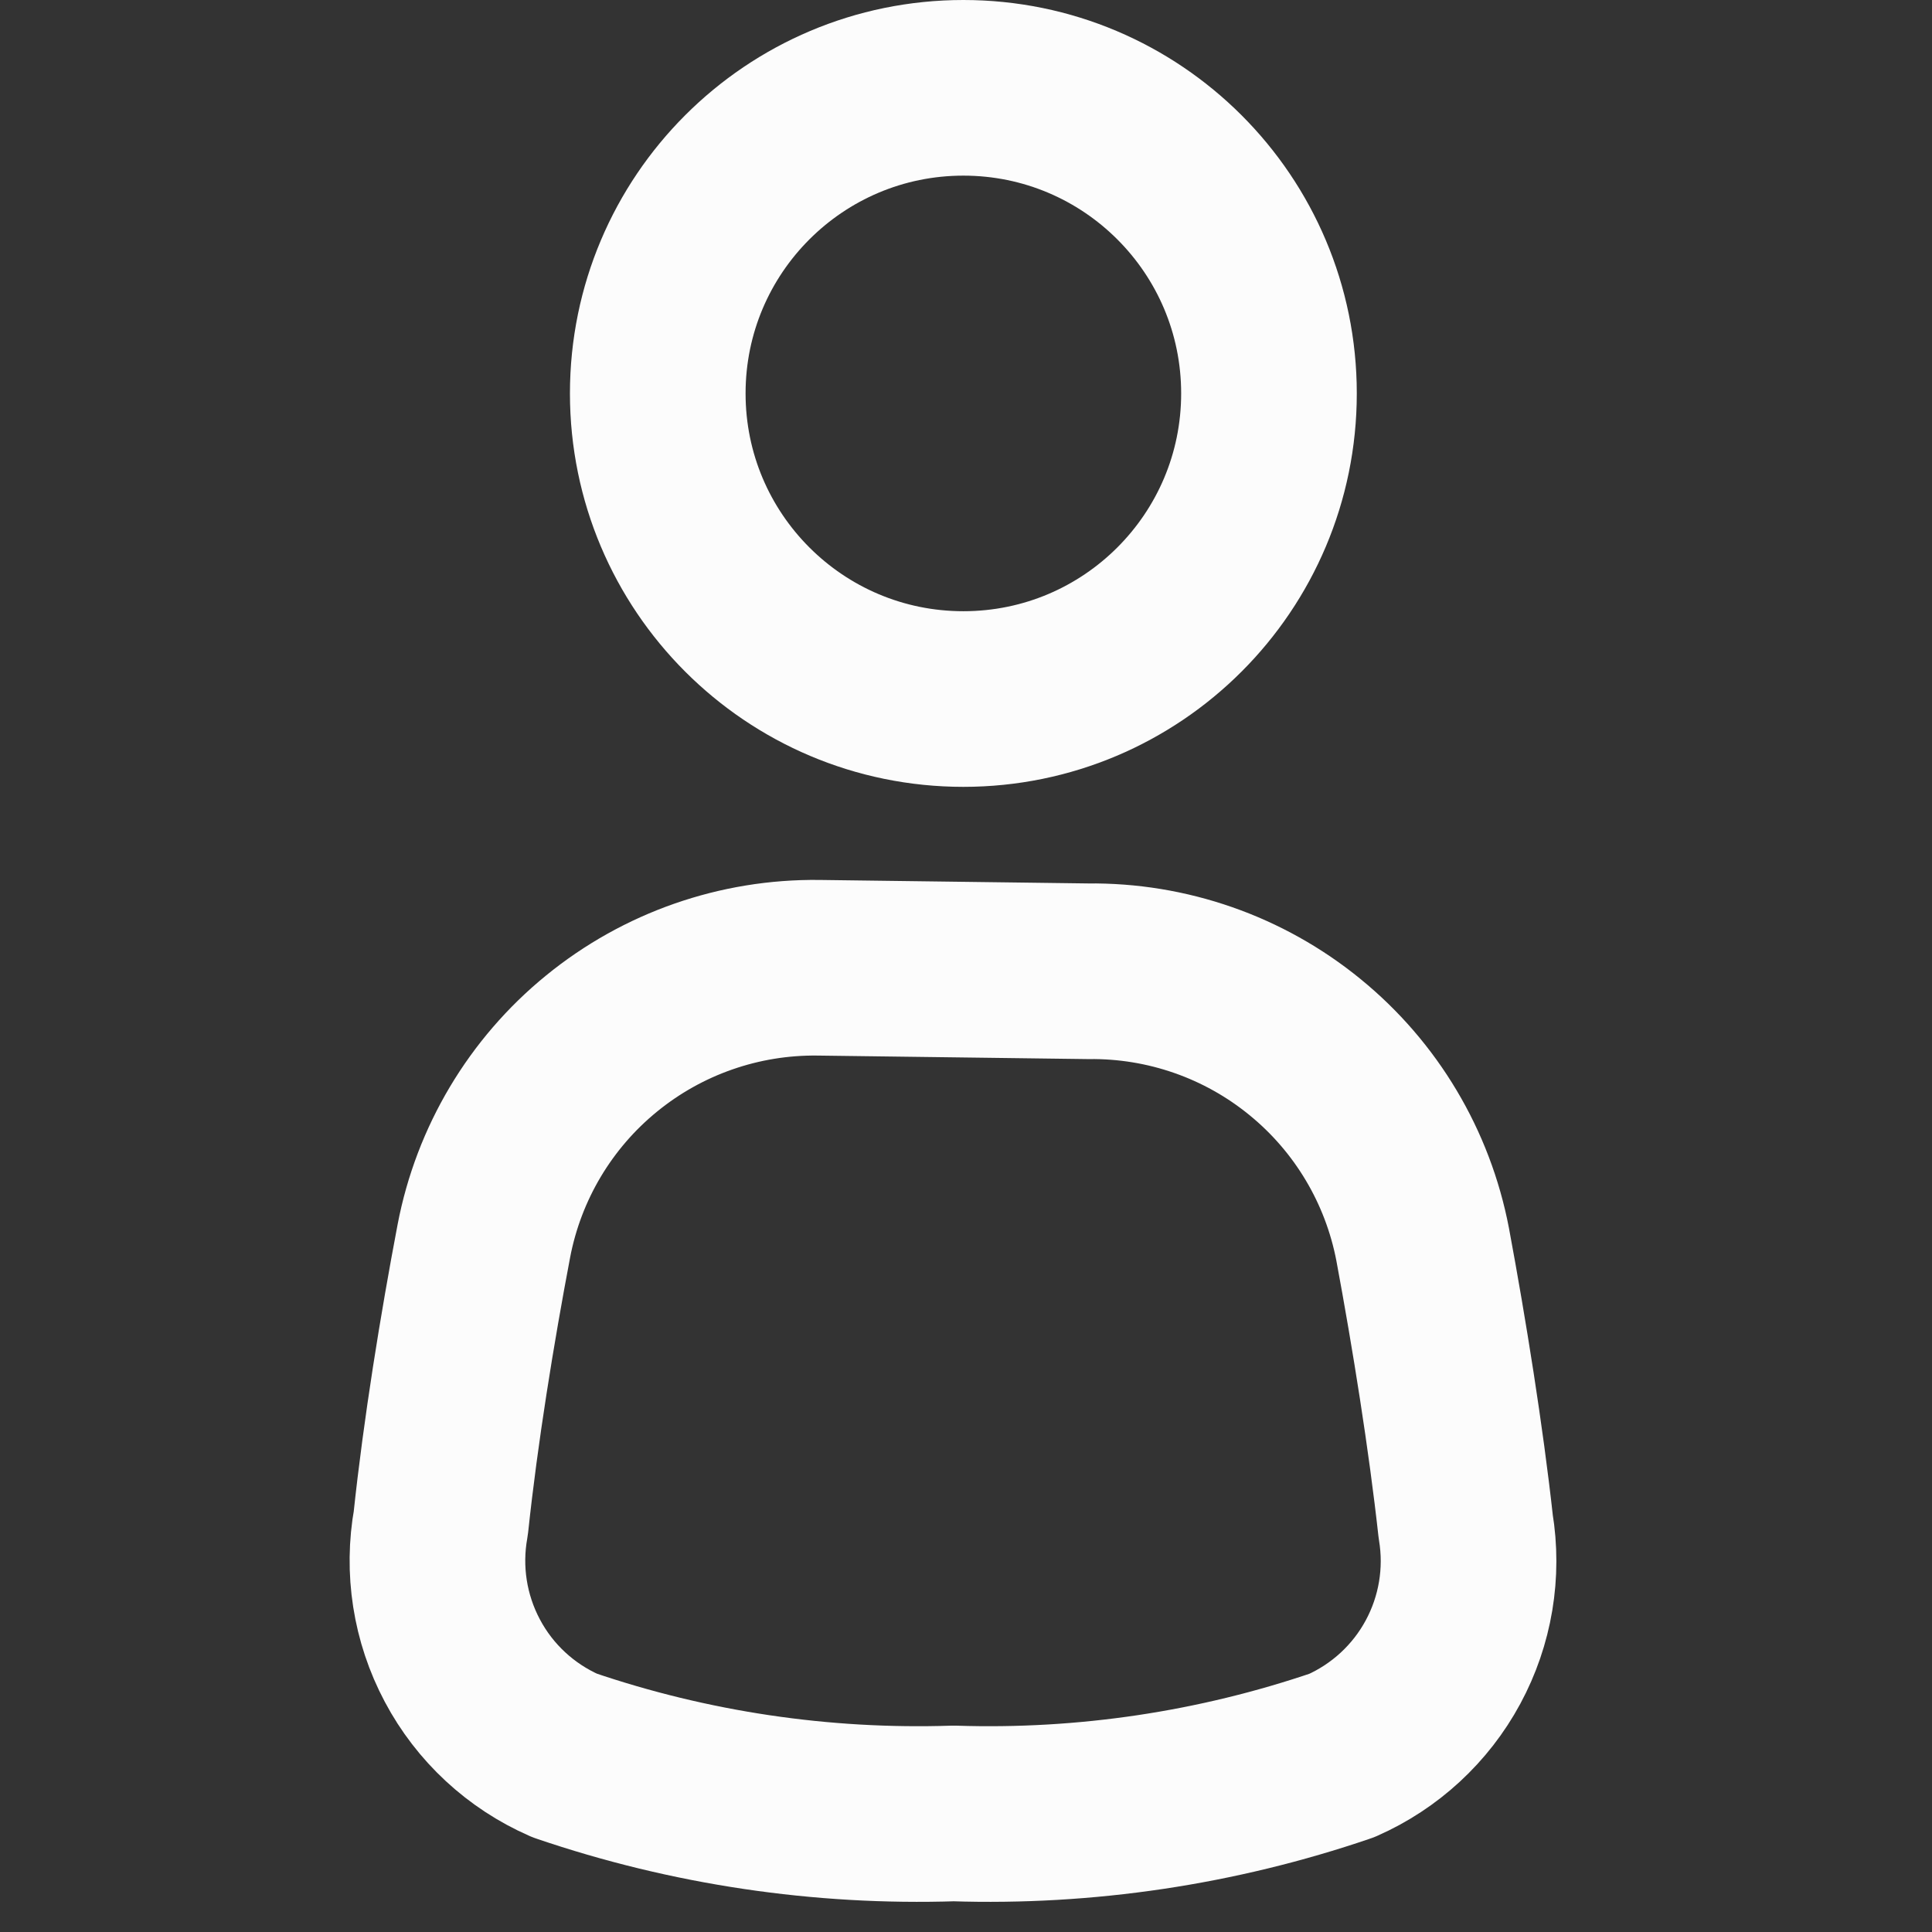<svg width="22" height="22" viewBox="0 0 22 22" fill="none" xmlns="http://www.w3.org/2000/svg">
<rect x="0" y="0" width="22" height="22" fill="#333333" stroke="none"/>
<path d="M9.32 11.02C8.421 11.009 7.547 11.314 6.85 11.883C6.153 12.451 5.679 13.247 5.51 14.13C5.32 15.13 5.13 16.3 5.02 17.34C4.923 17.876 5.009 18.429 5.265 18.91C5.52 19.391 5.931 19.771 6.43 19.99C7.855 20.476 9.356 20.699 10.86 20.65C12.361 20.699 13.859 20.475 15.28 19.99C15.771 19.773 16.177 19.399 16.432 18.926C16.687 18.454 16.778 17.91 16.69 17.38C16.58 16.38 16.39 15.19 16.2 14.17C16.031 13.287 15.557 12.491 14.86 11.923C14.164 11.354 13.289 11.049 12.39 11.06L9.32 11.02Z" stroke="#FCFCFC" stroke-width="2" stroke-linecap="round" stroke-linejoin="round"/>
<path d="M10.97 7.96C12.892 7.96 14.45 6.402 14.45 4.48C14.45 2.558 12.892 1 10.97 1C9.048 1 7.49 2.558 7.49 4.48C7.49 6.402 9.048 7.96 10.97 7.96Z" stroke="#FCFCFC" stroke-width="2" stroke-linecap="round" stroke-linejoin="round"/>
</svg>
